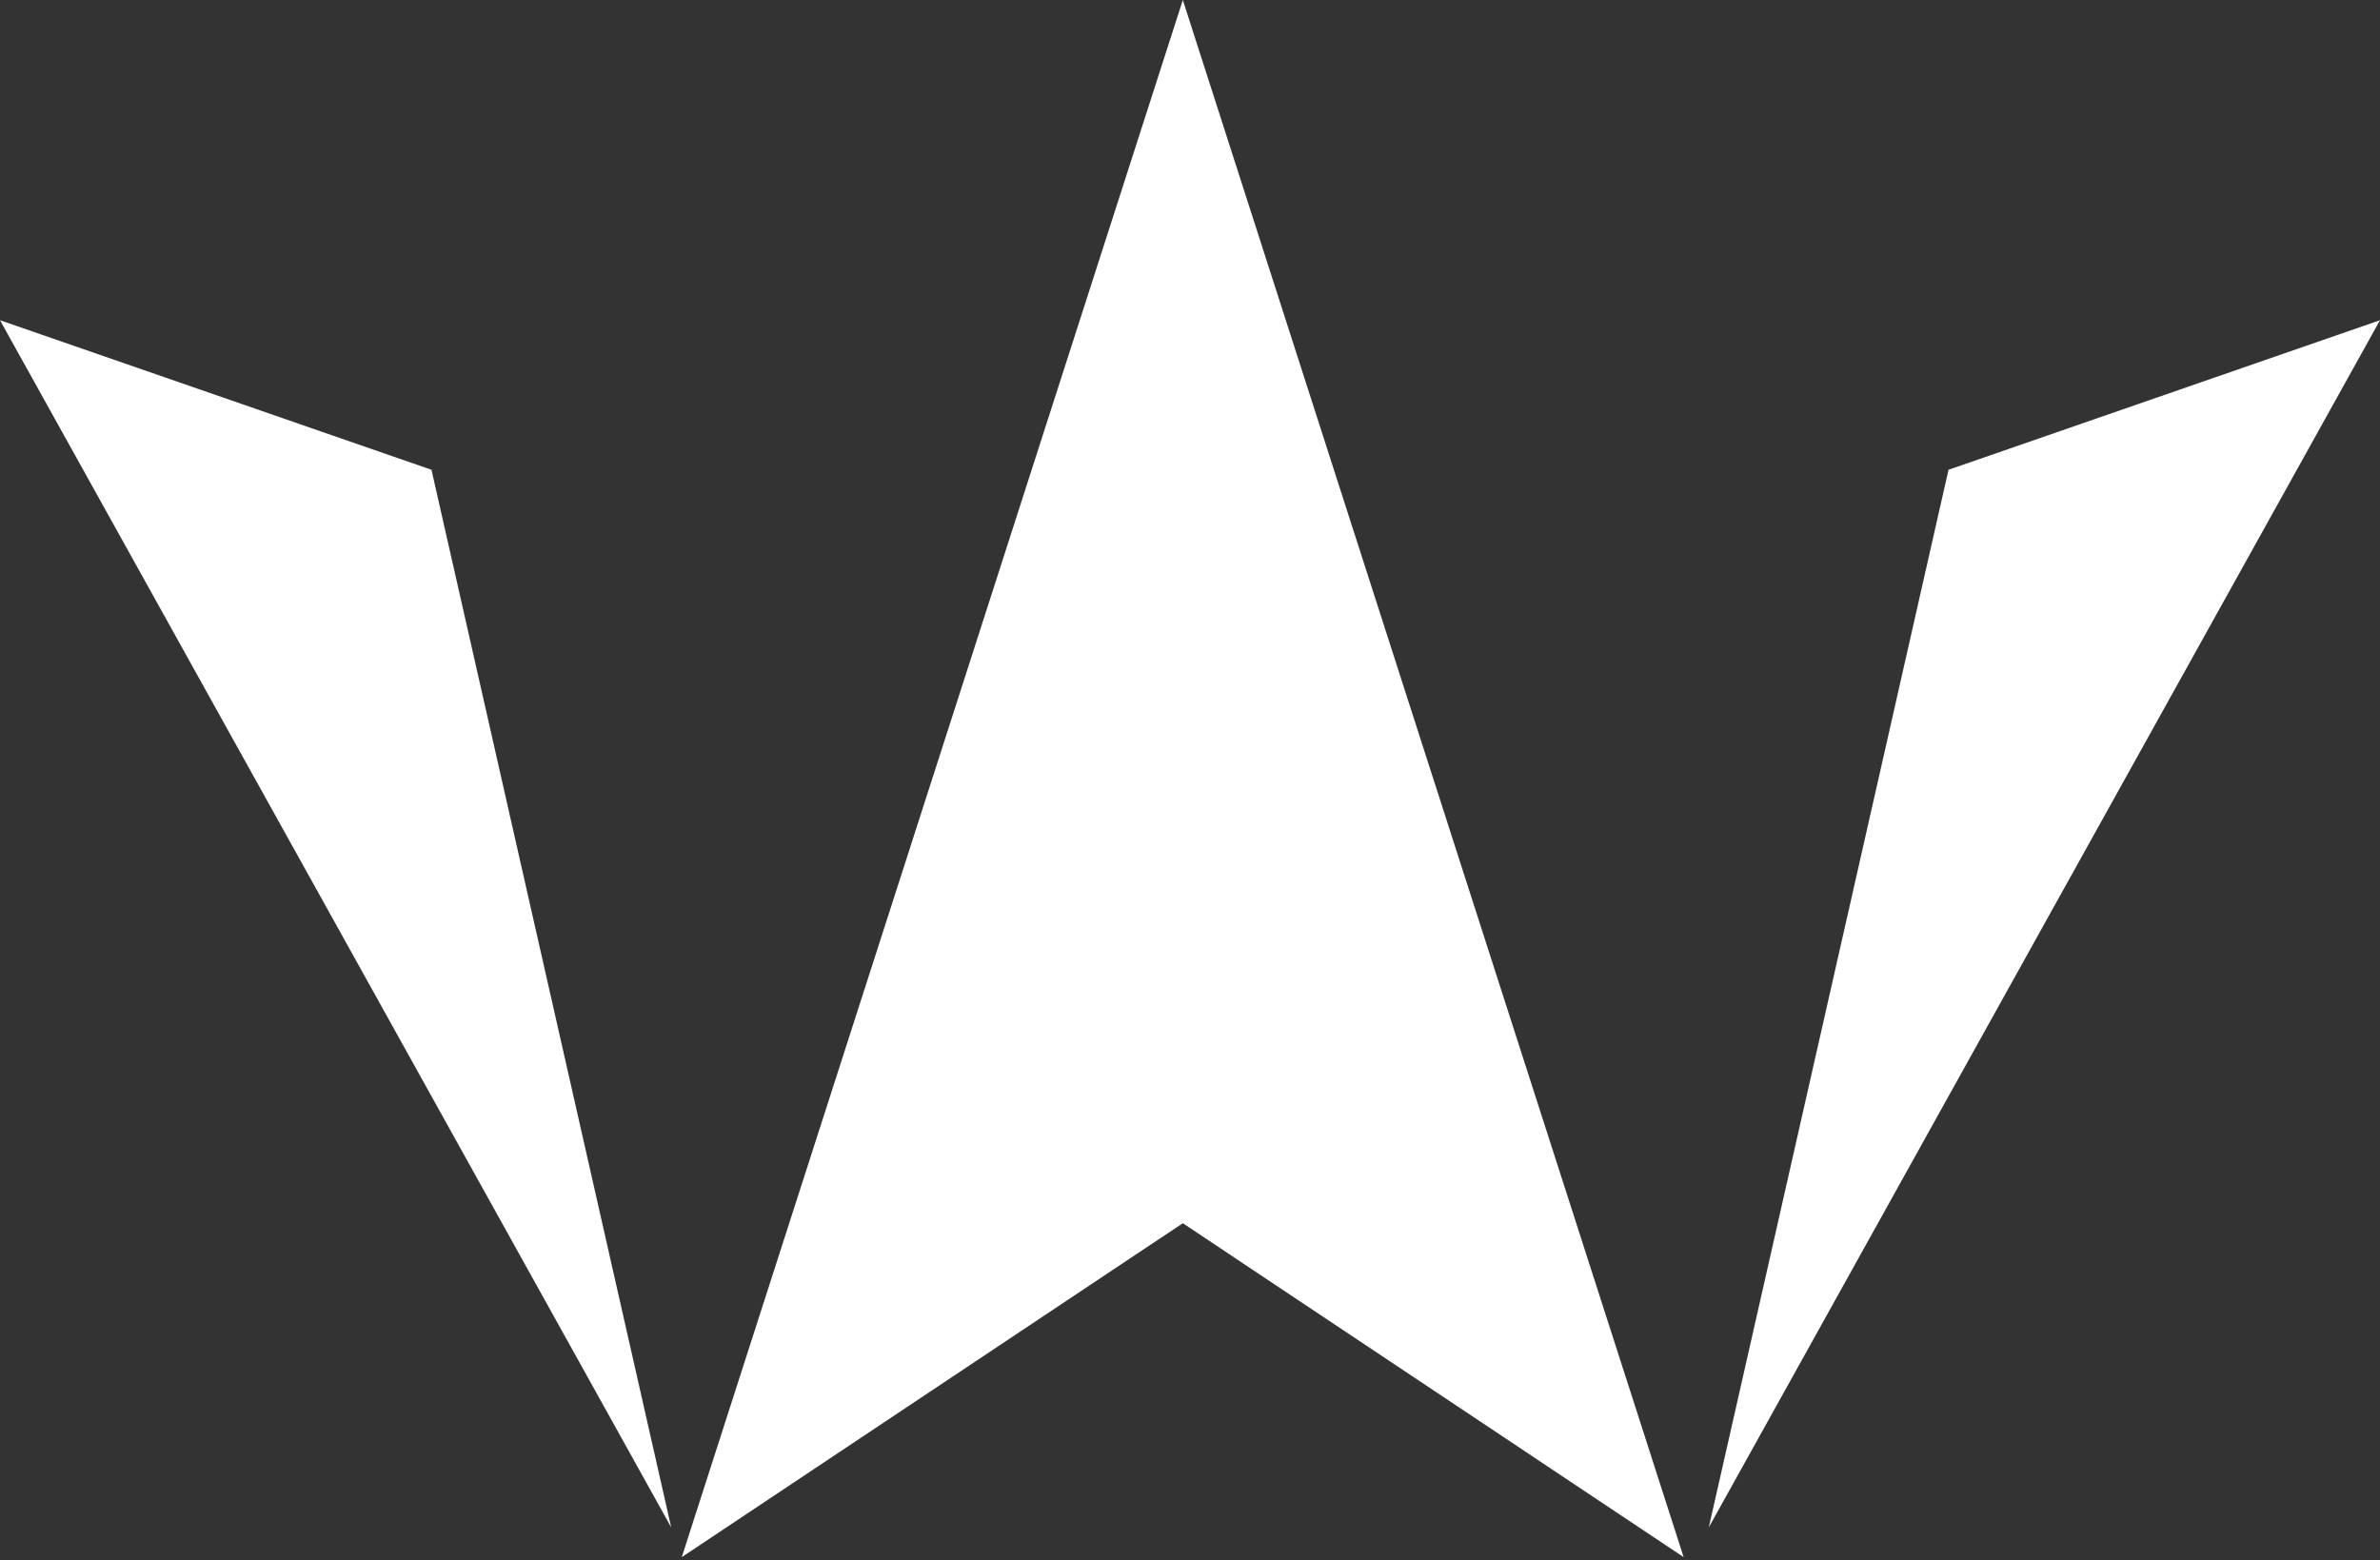 <svg width="61" height="40" viewBox="0 0 61 40" fill="none" xmlns="http://www.w3.org/2000/svg">
<rect x="0" y="0" width="61" height="40" fill="#333333" stroke="none"/>
<path d="M17.474 39.918L30.316 31.358L43.152 39.918L30.316 0L17.474 39.918Z" fill="white"/>
<path d="M0 8.209L17.203 39.155L11.059 12.043L0 8.209Z" fill="white"/>
<path d="M61 8.209L43.797 39.155L49.941 12.043L61 8.209Z" fill="white"/>
</svg>

